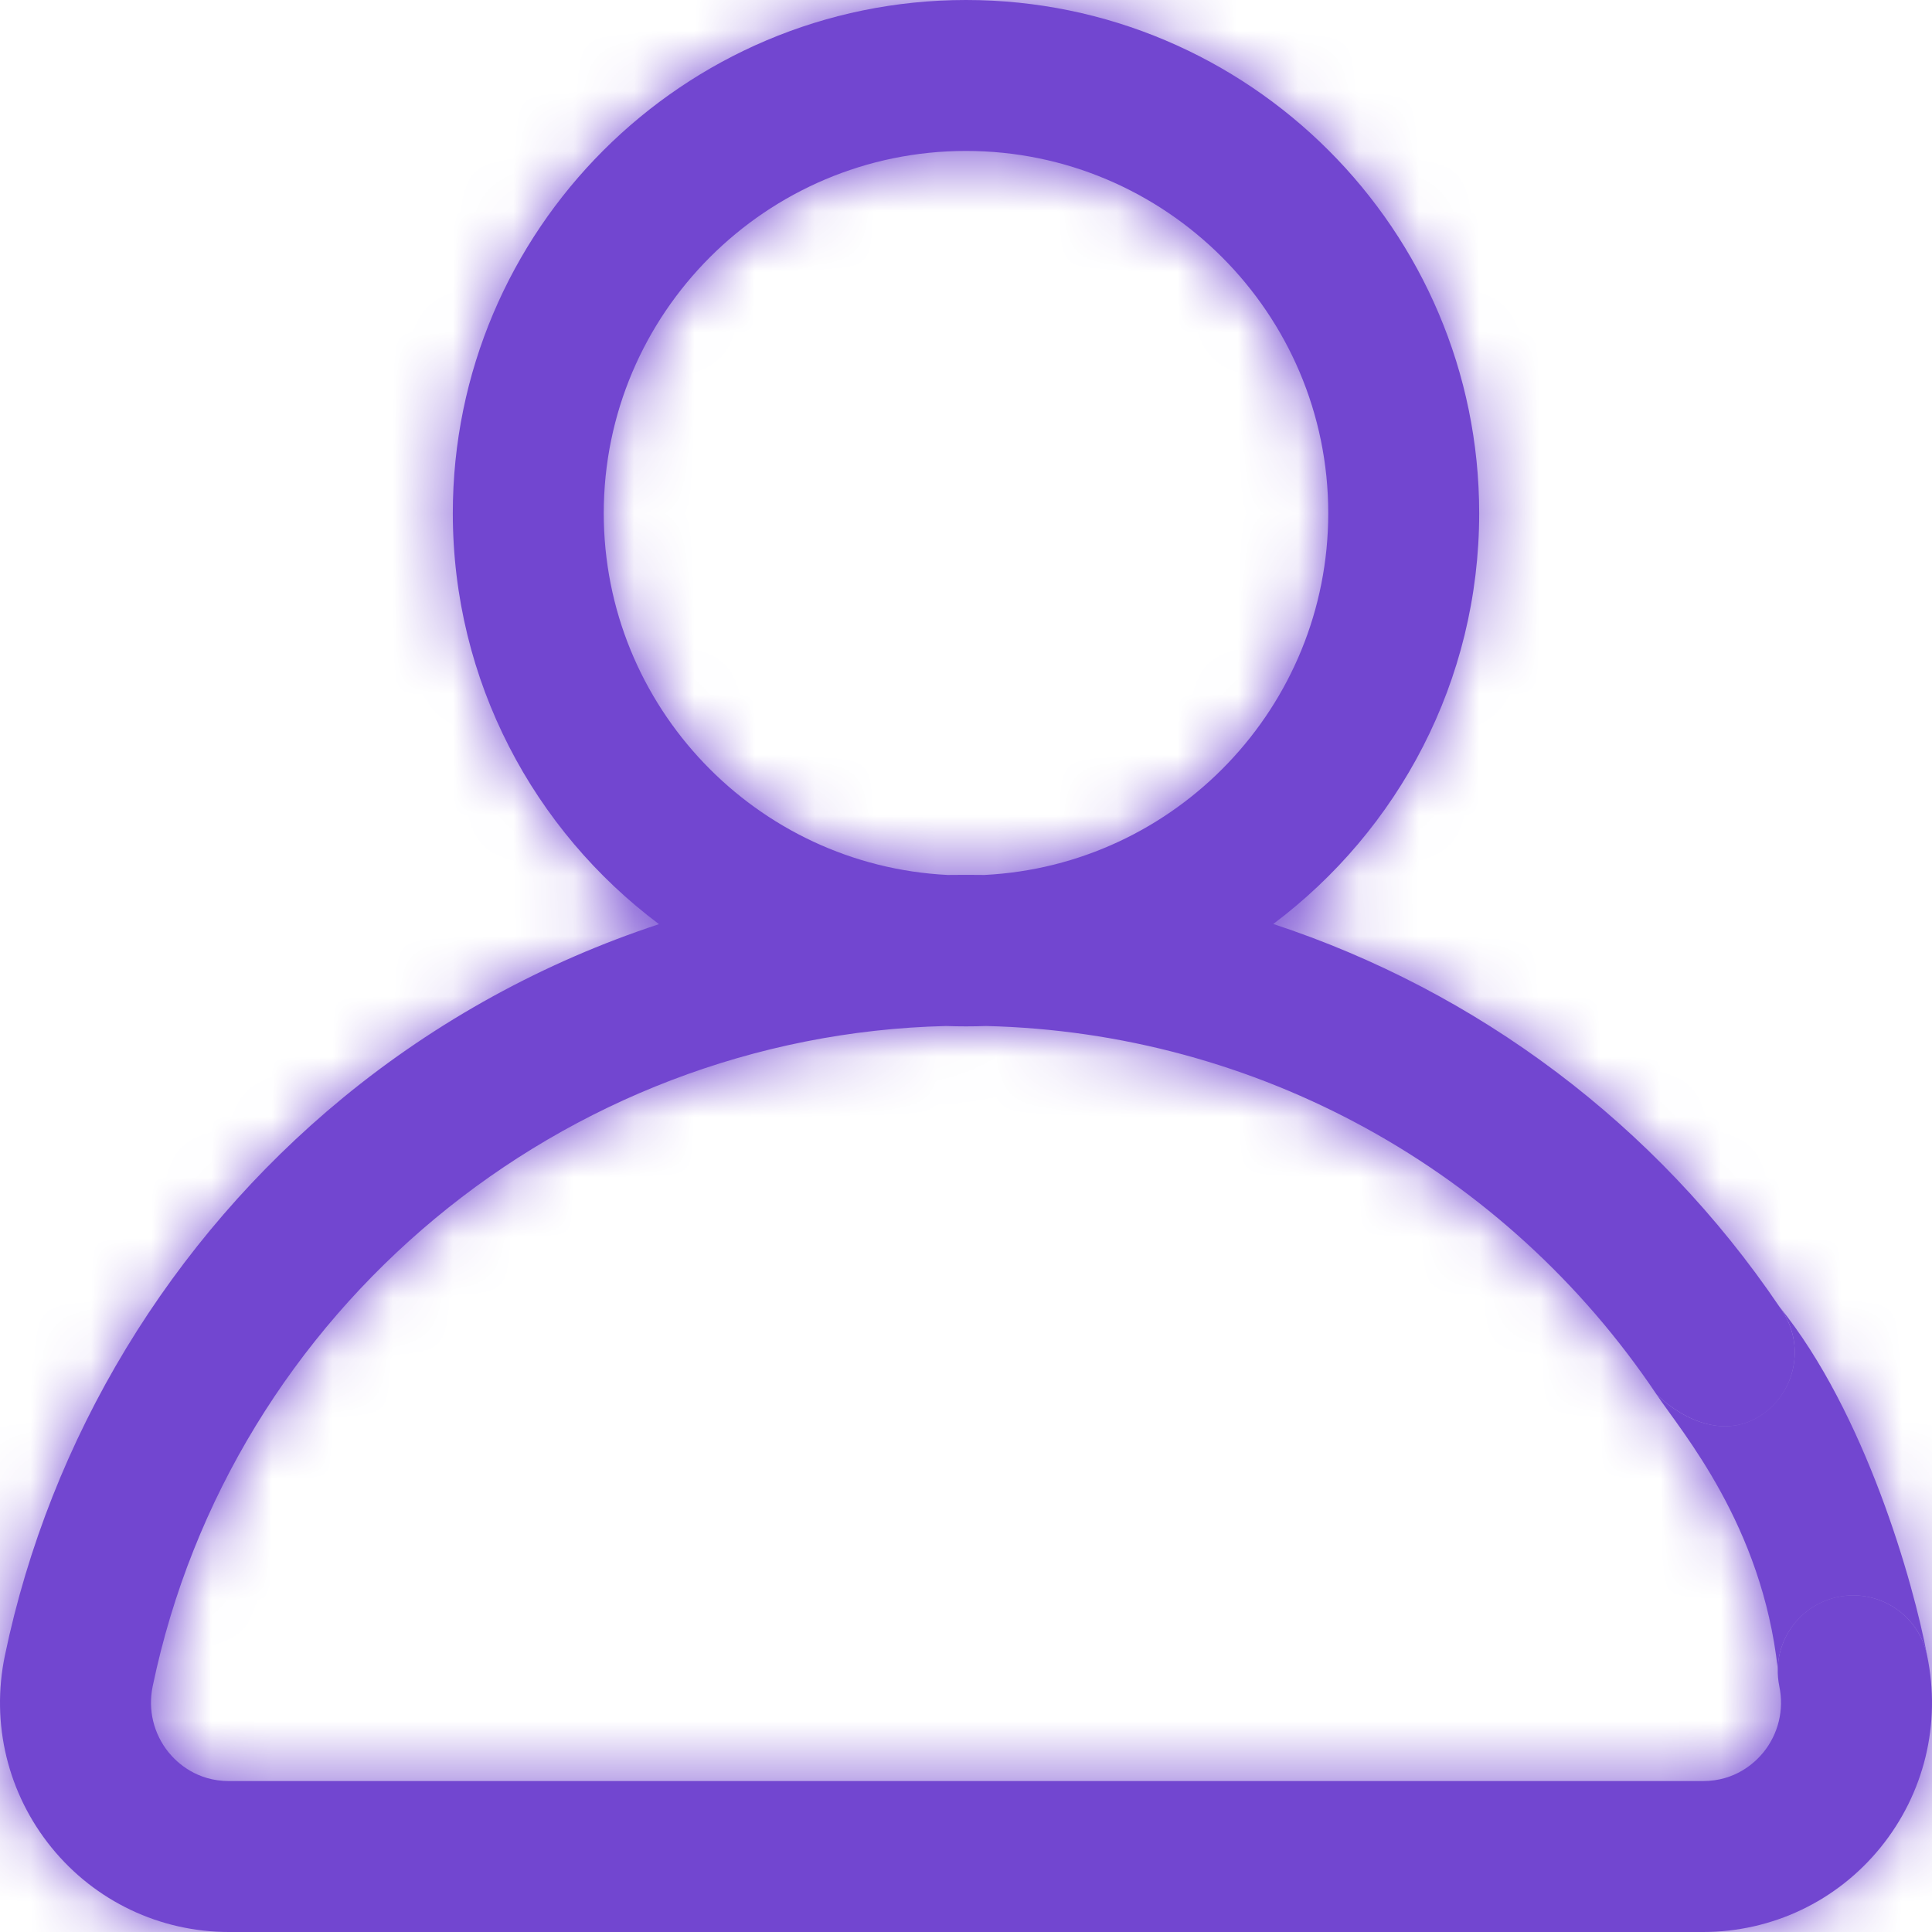 <svg xmlns="http://www.w3.org/2000/svg" width="32" height="32" fill="none" viewBox="0 0 32 32"><mask id="path-1-inside-1" fill="#fff"><path d="M31.919 27.42C31.778 26.744 31.116 26.311 30.44 26.451C29.862 26.572 29.46 27.074 29.445 27.641C29.443 27.736 29.451 27.833 29.471 27.93C29.552 28.319 29.456 28.718 29.207 29.025C29.062 29.202 28.74 29.5 28.207 29.5H3.793C3.26 29.5 2.938 29.202 2.793 29.025C2.544 28.718 2.448 28.319 2.529 27.93C3.826 21.699 9.322 17.147 15.669 16.994C15.779 16.998 15.889 17 16 17C16.111 17 16.222 16.998 16.333 16.994C20.803 17.101 24.936 19.365 27.438 23.097C27.919 23.556 28.599 23.824 29.172 23.439C29.746 23.055 29.899 22.279 29.515 21.705C29.5 21.684 29.486 21.662 29.471 21.641C27.422 18.615 24.461 16.414 21.089 15.304C23.159 13.752 24.5 11.28 24.5 8.5C24.5 3.813 20.687 0 16 0C11.313 0 7.5 3.813 7.5 8.5C7.5 11.281 8.843 13.755 10.915 15.307C9.017 15.932 7.236 16.904 5.677 18.186C2.819 20.537 0.831 23.817 0.081 27.42C-0.154 28.549 0.128 29.709 0.854 30.602C1.576 31.49 2.648 32 3.793 32H28.207C29.352 32 30.424 31.49 31.146 30.602C31.872 29.709 32.154 28.549 31.919 27.42ZM10 8.5C10 5.192 12.692 2.5 16 2.5C19.308 2.5 22 5.192 22 8.5C22 11.707 19.472 14.334 16.304 14.492C16.203 14.491 16.101 14.49 16 14.49C15.899 14.49 15.798 14.491 15.697 14.492C12.529 14.334 10 11.707 10 8.5Z"/><path d="M30.44 26.451C31.116 26.311 31.778 26.744 31.919 27.42C31.696 26.225 30.895 23.396 29.471 21.641L29.515 21.705C29.899 22.279 29.746 23.055 29.172 23.439C28.599 23.824 27.919 23.556 27.438 23.097C27.863 23.73 29.184 25.261 29.445 27.641C29.46 27.074 29.862 26.572 30.44 26.451Z"/></mask><path fill="#7246D0" d="M31.919 27.42C31.778 26.744 31.116 26.311 30.44 26.451C29.862 26.572 29.46 27.074 29.445 27.641C29.443 27.736 29.451 27.833 29.471 27.93C29.552 28.319 29.456 28.718 29.207 29.025C29.062 29.202 28.74 29.5 28.207 29.5H3.793C3.26 29.5 2.938 29.202 2.793 29.025C2.544 28.718 2.448 28.319 2.529 27.93C3.826 21.699 9.322 17.147 15.669 16.994C15.779 16.998 15.889 17 16 17C16.111 17 16.222 16.998 16.333 16.994C20.803 17.101 24.936 19.365 27.438 23.097C27.919 23.556 28.599 23.824 29.172 23.439C29.746 23.055 29.899 22.279 29.515 21.705C29.5 21.684 29.486 21.662 29.471 21.641C27.422 18.615 24.461 16.414 21.089 15.304C23.159 13.752 24.5 11.28 24.5 8.5C24.5 3.813 20.687 0 16 0C11.313 0 7.5 3.813 7.5 8.5C7.5 11.281 8.843 13.755 10.915 15.307C9.017 15.932 7.236 16.904 5.677 18.186C2.819 20.537 0.831 23.817 0.081 27.42C-0.154 28.549 0.128 29.709 0.854 30.602C1.576 31.49 2.648 32 3.793 32H28.207C29.352 32 30.424 31.49 31.146 30.602C31.872 29.709 32.154 28.549 31.919 27.42ZM10 8.5C10 5.192 12.692 2.5 16 2.5C19.308 2.5 22 5.192 22 8.5C22 11.707 19.472 14.334 16.304 14.492C16.203 14.491 16.101 14.49 16 14.49C15.899 14.49 15.798 14.491 15.697 14.492C12.529 14.334 10 11.707 10 8.5Z"/><path fill="#7246D0" d="M30.44 26.451C31.116 26.311 31.778 26.744 31.919 27.42C31.696 26.225 30.895 23.396 29.471 21.641L29.515 21.705C29.899 22.279 29.746 23.055 29.172 23.439C28.599 23.824 27.919 23.556 27.438 23.097C27.863 23.73 29.184 25.261 29.445 27.641C29.46 27.074 29.862 26.572 30.44 26.451Z"/><path fill="#7246D0" d="M31.919 27.42L32.225 28.889L33.693 28.583L33.387 27.114L31.919 27.42ZM30.44 26.451L30.135 24.983L30.135 24.983L30.44 26.451ZM29.471 27.93L27.975 28.036L28.096 29.748L29.777 29.398L29.471 27.93ZM27.438 23.097L26.603 21.851L25.049 22.893L26.403 24.183L27.438 23.097ZM29.172 23.439L30.008 24.685L30.008 24.685L29.172 23.439ZM29.515 21.705L30.76 20.87L29.925 19.624L28.679 20.459L29.515 21.705ZM29.445 27.641L27.946 27.601L27.943 27.703L27.954 27.804L29.445 27.641ZM33.387 27.114C33.078 25.628 31.622 24.673 30.135 24.983L30.746 27.92C30.611 27.948 30.479 27.861 30.45 27.726L33.387 27.114ZM26.403 24.183C27.063 24.812 28.541 25.668 30.008 24.685L28.337 22.194C28.381 22.164 28.444 22.138 28.515 22.128C28.581 22.118 28.626 22.127 28.638 22.13C28.649 22.133 28.635 22.131 28.599 22.109C28.564 22.089 28.52 22.056 28.473 22.012L26.403 24.183ZM30.008 24.685C31.269 23.84 31.606 22.131 30.76 20.87L28.269 22.541C28.192 22.426 28.222 22.27 28.337 22.194L30.008 24.685ZM28.273 24.343L30.35 22.951L28.679 20.459L26.603 21.851L28.273 24.343ZM29.777 29.398L32.225 28.889L31.613 25.952L29.166 26.461L29.777 29.398ZM30.945 27.68C30.942 27.794 30.864 27.895 30.746 27.92L30.135 24.983C28.859 25.248 27.979 26.355 27.946 27.601L30.945 27.68ZM27.954 27.804C27.963 27.88 27.97 27.957 27.975 28.036L30.968 27.824C30.959 27.707 30.949 27.591 30.936 27.477L27.954 27.804ZM31.919 27.42L28.97 27.969L28.975 28.001L28.982 28.032L31.919 27.42ZM29.471 27.93L32.408 27.318L32.408 27.318L29.471 27.93ZM29.207 29.025L31.534 30.917L31.535 30.917L29.207 29.025ZM2.793 29.025L0.466 30.918L0.466 30.918L2.793 29.025ZM2.529 27.93L5.466 28.541L5.466 28.541L2.529 27.93ZM15.669 16.994L15.784 13.996L15.69 13.992L15.596 13.995L15.669 16.994ZM16.333 16.994L16.405 13.994L16.311 13.992L16.217 13.996L16.333 16.994ZM27.438 23.097L29.93 21.427L29.93 21.427L27.438 23.097ZM29.515 21.705L27.027 23.382L32.006 20.034L29.515 21.705ZM21.089 15.304L19.289 12.904L14.687 16.355L20.151 18.154L21.089 15.304ZM10.915 15.307L11.853 18.157L17.32 16.357L12.713 12.906L10.915 15.307ZM5.677 18.186L3.771 15.869L3.771 15.869L5.677 18.186ZM0.081 27.42L3.018 28.032L3.018 28.032L0.081 27.42ZM0.854 30.602L3.181 28.709L3.181 28.709L0.854 30.602ZM31.146 30.602L28.819 28.709L28.819 28.709L31.146 30.602ZM16.304 14.492L16.248 17.492L16.351 17.494L16.454 17.489L16.304 14.492ZM15.697 14.492L15.548 17.489L15.651 17.494L15.753 17.492L15.697 14.492ZM29.445 27.641L32.444 27.72L32.45 27.516L32.427 27.314L29.445 27.641ZM26.534 28.541C26.433 28.053 26.555 27.531 26.879 27.132L31.535 30.917C32.357 29.905 32.672 28.585 32.408 27.318L26.534 28.541ZM26.879 27.132C27.045 26.928 27.494 26.5 28.207 26.5V32.5C29.986 32.5 31.079 31.477 31.534 30.917L26.879 27.132ZM28.207 26.5H3.793V32.5H28.207V26.5ZM3.793 26.5C4.506 26.5 4.955 26.928 5.121 27.132L0.466 30.918C0.921 31.476 2.013 32.5 3.793 32.5V26.5ZM5.121 27.132C5.445 27.531 5.567 28.053 5.466 28.541L-0.408 27.318C-0.672 28.585 -0.357 29.905 0.466 30.918L5.121 27.132ZM5.466 28.541C6.477 23.682 10.78 20.113 15.741 19.993L15.596 13.995C7.863 14.181 1.174 19.715 -0.408 27.318L5.466 28.541ZM15.553 19.991C15.702 19.997 15.851 20 16 20V14C15.927 14 15.855 13.999 15.784 13.996L15.553 19.991ZM16 20C16.151 20 16.3 19.997 16.448 19.991L16.217 13.996C16.145 13.999 16.072 14 16 14V20ZM16.261 19.993C19.756 20.077 22.986 21.845 24.946 24.768L29.93 21.427C26.885 16.886 21.851 14.125 16.405 13.994L16.261 19.993ZM22.889 17.704C25.679 15.612 27.5 12.267 27.5 8.5H21.5C21.5 10.292 20.639 11.892 19.289 12.904L22.889 17.704ZM27.5 8.5C27.5 2.156 22.344 -3 16 -3V3C19.03 3 21.5 5.47 21.5 8.5H27.5ZM16 -3C9.656 -3 4.5 2.156 4.5 8.5H10.5C10.5 5.47 12.97 3 16 3V-3ZM4.5 8.5C4.5 12.27 6.323 15.616 9.116 17.708L12.713 12.906C11.363 11.894 10.5 10.293 10.5 8.5H4.5ZM9.976 12.457C7.731 13.197 5.621 14.348 3.771 15.869L7.583 20.503C8.851 19.46 10.302 18.667 11.853 18.157L9.976 12.457ZM3.771 15.869C0.388 18.652 -1.966 22.532 -2.856 26.809L3.018 28.032C3.628 25.102 5.249 22.422 7.583 20.503L3.771 15.869ZM-2.856 26.809C-3.275 28.82 -2.771 30.9 -1.474 32.495L3.181 28.709C3.026 28.518 2.967 28.279 3.018 28.032L-2.856 26.809ZM-1.474 32.495C-0.181 34.084 1.745 35 3.793 35V29C3.55 29 3.334 28.897 3.181 28.709L-1.474 32.495ZM3.793 35H28.207V29H3.793V35ZM28.207 35C30.255 35 32.181 34.084 33.474 32.495L28.819 28.709C28.666 28.897 28.45 29 28.207 29V35ZM33.474 32.495C34.771 30.9 35.275 28.82 34.856 26.809L28.982 28.032C29.033 28.279 28.974 28.518 28.819 28.709L33.474 32.495ZM13 8.5C13 6.848 14.348 5.5 16 5.5V-0.5C11.035 -0.5 7 3.535 7 8.5H13ZM16 5.5C17.652 5.5 19 6.848 19 8.5H25C25 3.535 20.965 -0.5 16 -0.5V5.5ZM19 8.5C19 10.099 17.734 11.417 16.154 11.496L16.454 17.489C21.209 17.25 25 13.314 25 8.5H19ZM16.359 11.493C16.24 11.491 16.12 11.49 16 11.49V17.49C16.083 17.49 16.166 17.49 16.248 17.492L16.359 11.493ZM16 11.49C15.879 11.49 15.76 11.491 15.642 11.493L15.753 17.492C15.837 17.49 15.919 17.49 16 17.49V11.49ZM15.847 11.496C14.267 11.417 13 10.1 13 8.5H7C7 13.315 10.792 17.251 15.548 17.489L15.847 11.496ZM32.006 20.034C31.989 20.009 31.972 19.984 31.955 19.959L26.988 23.323C26.999 23.341 27.011 23.358 27.023 23.376L32.006 20.034ZM31.955 19.959C29.53 16.378 26.024 13.77 22.027 12.454L20.151 18.154C22.899 19.058 25.313 20.852 26.988 23.323L31.955 19.959ZM34.868 26.871C34.725 26.1 34.421 24.924 33.952 23.681C33.493 22.463 32.8 20.982 31.801 19.751L27.142 23.531C27.567 24.055 27.986 24.866 28.339 25.8C28.682 26.71 28.891 27.545 28.97 27.969L34.868 26.871ZM26.984 23.318L27.027 23.382L32.002 20.029L31.959 19.965L26.984 23.318ZM24.946 24.768C25.554 25.674 26.302 26.496 26.463 27.968L32.427 27.314C32.067 24.026 30.171 21.786 29.93 21.427L24.946 24.768ZM26.446 27.561C26.438 27.887 26.466 28.215 26.534 28.541L32.408 27.318C32.436 27.45 32.448 27.585 32.444 27.72L26.446 27.561Z" mask="url(#path-1-inside-1)"/></svg>
